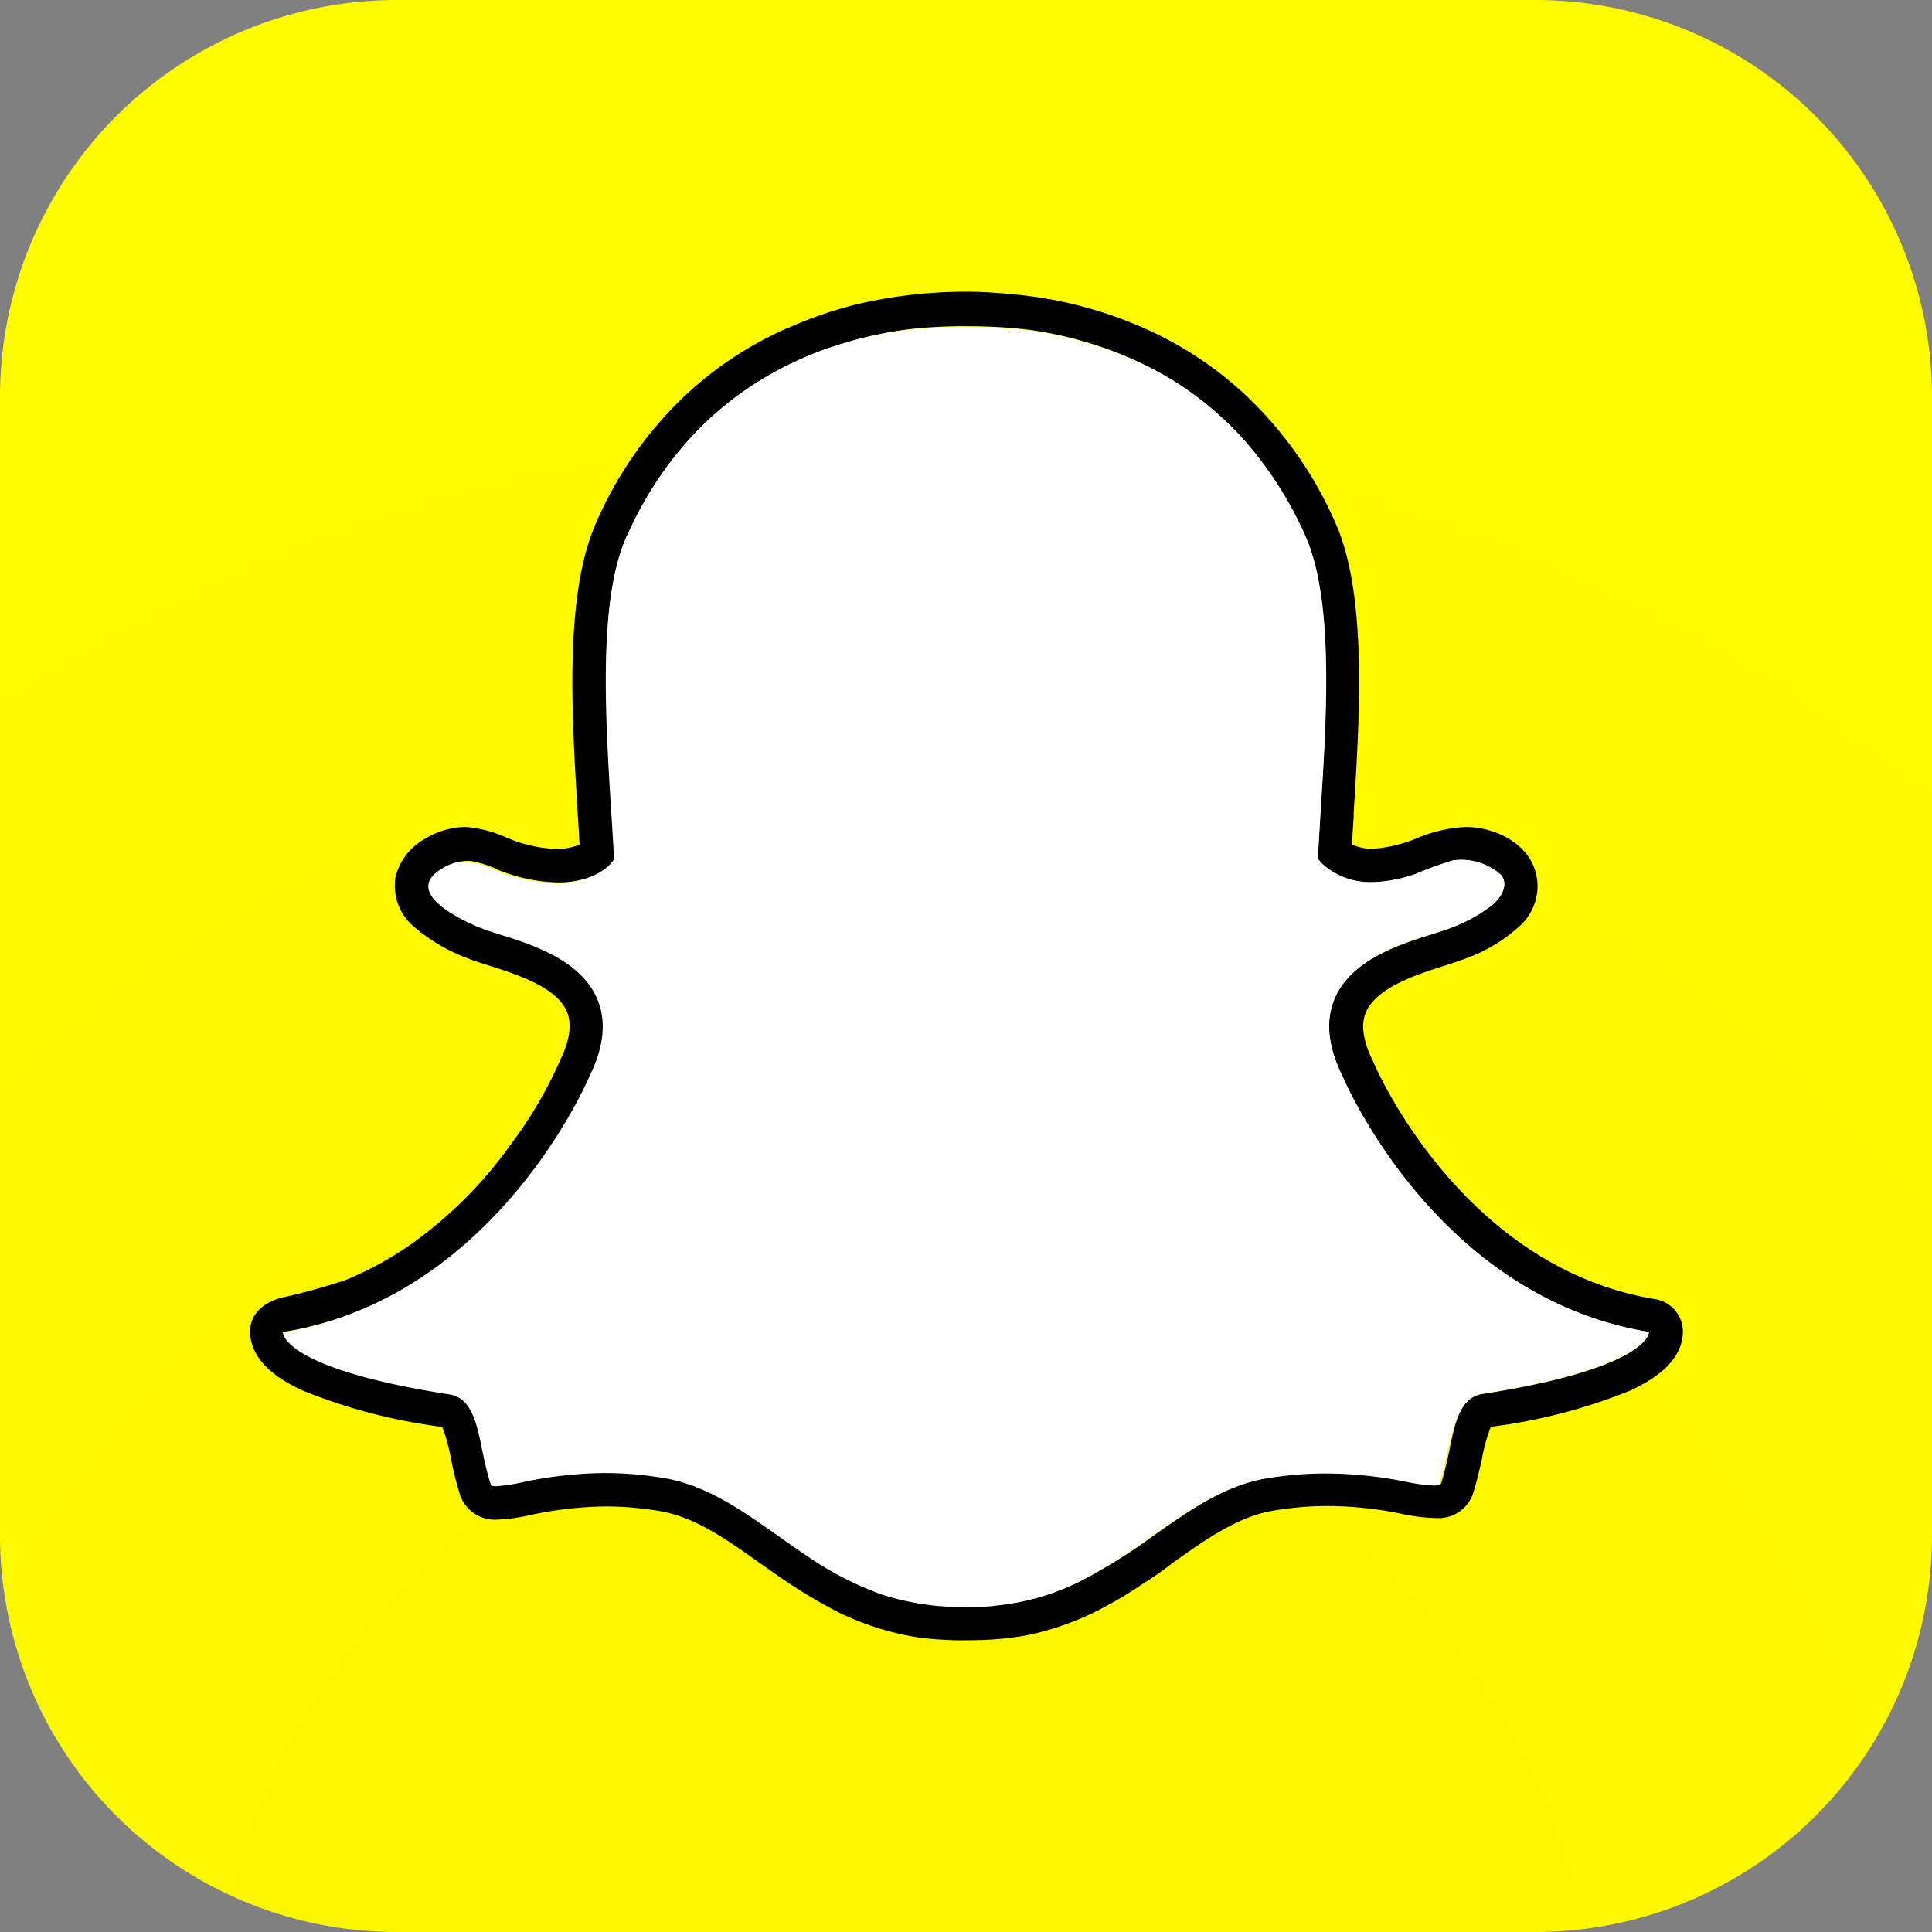 <svg xmlns="http://www.w3.org/2000/svg" xmlns:xlink="http://www.w3.org/1999/xlink" viewBox="0 0 175.92 175.93"><rect x="0" y="0" width="175.92" height="175.93" fill="#808080" stroke="none"/><defs><style>.cls-1{fill:url(#radial-gradient);}.cls-2{fill:#fff;}</style><radialGradient id="radial-gradient" cx="82.27" cy="188.87" r="225.67" gradientUnits="userSpaceOnUse"><stop offset="0.09" stop-color="#faf600"/><stop offset="0.73" stop-color="#fffb00"/></radialGradient></defs><title>snapchatRecurso 19</title><g id="Capa_2" data-name="Capa 2"><g id="Pagina_interna_Escritorio" data-name="Pagina interna Escritorio"><path class="cls-1" d="M175.92,139.79a36.14,36.14,0,0,1-36.13,36.13H36.13A36.13,36.13,0,0,1,0,139.79V36.14A36.13,36.13,0,0,1,36.13,0H139.79a36.14,36.14,0,0,1,36.13,36.14Z"/><path d="M57.06,48.86c.22-.5.46-1,.7-1.46a32.42,32.42,0,0,1,5.66-8.09,29.84,29.84,0,0,1,6.64-5.16,31.72,31.72,0,0,1,6.68-2.86A34.82,34.82,0,0,1,82.58,30a43.26,43.26,0,0,1,5.75-.29,44,44,0,0,1,5.69.36,35.57,35.57,0,0,1,6,1.43,31.7,31.7,0,0,1,6.76,3.15,30,30,0,0,1,6.58,5.54,34.18,34.18,0,0,1,5.48,8.61c2.61,5.86,1.93,16.46,1.4,25-.09,1.35-.16,2.66-.23,3.91l0,.53.35.41a6.48,6.48,0,0,0,4.53,1.69h.1a12.85,12.85,0,0,0,3.88-.74,34,34,0,0,1,3.42-1.24,5.44,5.44,0,0,1,4.35,1.3c.83,1-.08,2.21-.85,2.82a14.08,14.08,0,0,1-3.65,2c-.45.18-1,.36-1.71.58-3,.93-7.42,2.35-8.92,5.88-.84,2-.62,4.34.69,7,.53,1.24,9,20.24,27.93,23.36a.77.77,0,0,1-.08.3c-.32.76-2.37,3.37-15.07,5.33-2,.31-2.49,2.54-3,5.13-.2.93-.41,1.86-.7,2.83-.08.29-.1.31-.41.31h-.15a14.14,14.14,0,0,1-2.41-.31,37.52,37.52,0,0,0-7.43-.78,32.72,32.72,0,0,0-5.4.45c-3.88.65-7.05,2.89-10.4,5.25a52.87,52.87,0,0,1-6.37,4,21.81,21.81,0,0,1-7.85,2.33c-.62.06-1.23.07-1.84.1a23.91,23.91,0,0,1-8.6-1.12,29.8,29.8,0,0,1-6.83-3.54c-.88-.59-1.75-1.2-2.61-1.81-3.35-2.36-6.52-4.6-10.4-5.25a32.67,32.67,0,0,0-5.39-.45,36.93,36.93,0,0,0-7.43.83,15.52,15.52,0,0,1-2.41.37c-.46,0-.47,0-.57-.37-.29-1-.49-1.92-.7-2.85-.57-2.6-1.06-4.83-3-5.14-12.71-2-14.76-4.59-15.08-5.34a1.57,1.57,0,0,1-.08-.31c19-3.12,27.4-22.1,27.93-23.36,1.31-2.64,1.54-5,.69-7-1.5-3.53-6-5-8.91-5.88-.68-.22-1.26-.4-1.7-.58-1.75-.69-7.11-3.2-3.62-5.35a4.22,4.22,0,0,1,2.47-.7,9.07,9.07,0,0,1,2.64.84,15.35,15.35,0,0,0,5.37,1.12c3.3,0,4.76-1.54,4.92-1.71l.34-.41,0-.53c-.07-1.24-.15-2.56-.24-3.91C55.13,65.3,54.46,54.71,57.06,48.86Zm14.67-19a33.13,33.13,0,0,0-9.5,6.3A35.37,35.37,0,0,0,54.28,47.6C51.37,54.14,52.06,65.15,52.6,74v0c.06.94.12,1.93.17,2.9a5.18,5.18,0,0,1-2.14.4,12.53,12.53,0,0,1-4.44-1,11.18,11.18,0,0,0-3.78-1,7.25,7.25,0,0,0-3.7,1.07A5.46,5.46,0,0,0,36,79.93a4.9,4.9,0,0,0,1.86,4.59,16.07,16.07,0,0,0,4.86,2.79c.55.22,1.21.42,1.9.64,2.42.78,6.07,1.93,7,4.17.47,1.14.27,2.63-.63,4.44,0,0,0,.09-.06.15A38.37,38.37,0,0,1,46.66,104a38.75,38.75,0,0,1-9.21,9.28,30.69,30.69,0,0,1-6,3.28,59.38,59.38,0,0,1-5.88,1.62c-1.58.44-2.9,1.48-2.79,3.29a4,4,0,0,0,.32,1.34c.62,1.46,2.06,2.7,4.42,3.79a50.6,50.6,0,0,0,12.75,3.33,16,16,0,0,1,.78,2.82c.2,1,.42,2,.75,3.06a3.34,3.34,0,0,0,3.5,2.56,17.08,17.08,0,0,0,3-.42,34.35,34.35,0,0,1,6.85-.78,29.75,29.75,0,0,1,4.9.42c3.19.53,5.95,2.47,9.13,4.73l.82.57a49.51,49.51,0,0,0,6.13,3.81,25.33,25.33,0,0,0,7.64,2.42,31.89,31.89,0,0,0,4.62.23,29.26,29.26,0,0,0,5.07-.44,25.89,25.89,0,0,0,7.4-2.74q1.6-.87,3.12-1.9a32.17,32.17,0,0,0,2.85-2h0c3.19-2.25,5.94-4.19,9.14-4.72a29.69,29.69,0,0,1,4.89-.42,33.94,33.94,0,0,1,6.85.73,16.33,16.33,0,0,0,3,.37h.15a3.3,3.3,0,0,0,3.35-2.51c.32-1.05.54-2,.75-3a15.47,15.47,0,0,1,.79-2.8,50.49,50.49,0,0,0,12.74-3.32c2.35-1.1,3.79-2.33,4.42-3.78a4.13,4.13,0,0,0,.32-1.35,3,3,0,0,0-2.55-3.18c-17.43-2.88-25.29-20.79-25.61-21.55l-.07-.15c-.9-1.82-1.1-3.31-.62-4.44,1-2.24,4.6-3.4,7-4.17.7-.22,1.36-.43,1.9-.64a14.65,14.65,0,0,0,5.21-3.12A4.91,4.91,0,0,0,140,80.62c-.06-3.39-3.4-5.24-6.38-5.32a12.59,12.59,0,0,0-4.54,1,13,13,0,0,1-4.18,1,4.8,4.8,0,0,1-1.8-.4c.05-.81.1-1.65.16-2.52l0-.38c.55-8.85,1.25-19.86-1.67-26.41a35.59,35.59,0,0,0-8-11.45,33.08,33.08,0,0,0-9.53-6.31,37.83,37.83,0,0,0-11.47-3c-1.51-.15-3.07-.27-4.58-.27a43.57,43.57,0,0,0-10,1.15A36.67,36.67,0,0,0,71.73,29.88Z"/><path class="cls-2" d="M135,126.91c12.7-2,14.75-4.58,15.07-5.33a.77.77,0,0,0,.08-.3c-19-3.12-27.4-22.12-27.93-23.36-1.31-2.65-1.53-5-.69-7,1.5-3.53,6-5,8.92-5.88.67-.22,1.25-.4,1.71-.58a14.08,14.08,0,0,0,3.65-2c.76-.61,1.67-1.86.85-2.82a5.44,5.44,0,0,0-4.35-1.3,34,34,0,0,0-3.42,1.24,12.85,12.85,0,0,1-3.88.74h-.1a6.48,6.48,0,0,1-4.53-1.69l-.35-.41,0-.53c.07-1.25.15-2.56.23-3.91.54-8.52,1.22-19.12-1.4-25a34.18,34.18,0,0,0-5.48-8.61,30,30,0,0,0-6.58-5.54A31.7,31.7,0,0,0,100,31.54a35.57,35.57,0,0,0-6-1.43,44,44,0,0,0-5.69-.36,43.26,43.26,0,0,0-5.75.29,34.82,34.82,0,0,0-5.83,1.24,31.72,31.72,0,0,0-6.68,2.86,29.84,29.84,0,0,0-6.64,5.16,32.42,32.42,0,0,0-5.66,8.09c-.24.49-.48,1-.7,1.46-2.6,5.85-1.93,16.44-1.4,25,.09,1.34.17,2.66.24,3.91l0,.53-.34.41c-.16.18-1.62,1.71-4.92,1.71a15.35,15.35,0,0,1-5.37-1.12,9.07,9.07,0,0,0-2.64-.84,4.22,4.22,0,0,0-2.47.7c-3.48,2.15,1.88,4.66,3.62,5.35.44.18,1,.36,1.7.58,3,.93,7.41,2.35,8.91,5.88.85,2,.62,4.36-.69,7-.53,1.26-9,20.24-27.93,23.36a1.57,1.57,0,0,0,.08.31c.32.75,2.37,3.38,15.08,5.34,2,.31,2.48,2.54,3,5.14.2.93.4,1.88.7,2.85.1.34.1.37.57.37a15.52,15.52,0,0,0,2.41-.37,36.93,36.93,0,0,1,7.43-.83,32.67,32.67,0,0,1,5.39.45c3.88.65,7.05,2.89,10.4,5.25.87.61,1.73,1.23,2.61,1.81a29.8,29.8,0,0,0,6.83,3.54,23.91,23.91,0,0,0,8.6,1.12c.61,0,1.22,0,1.84-.1a21.81,21.81,0,0,0,7.85-2.33,52.87,52.87,0,0,0,6.37-4c3.35-2.36,6.52-4.6,10.4-5.25a32.72,32.72,0,0,1,5.4-.45,37.52,37.52,0,0,1,7.43.78,14.14,14.14,0,0,0,2.41.31h.15c.31,0,.33,0,.41-.31.29-1,.5-1.91.7-2.83C132.48,129.45,133,127.22,135,126.91Z"/></g></g></svg>